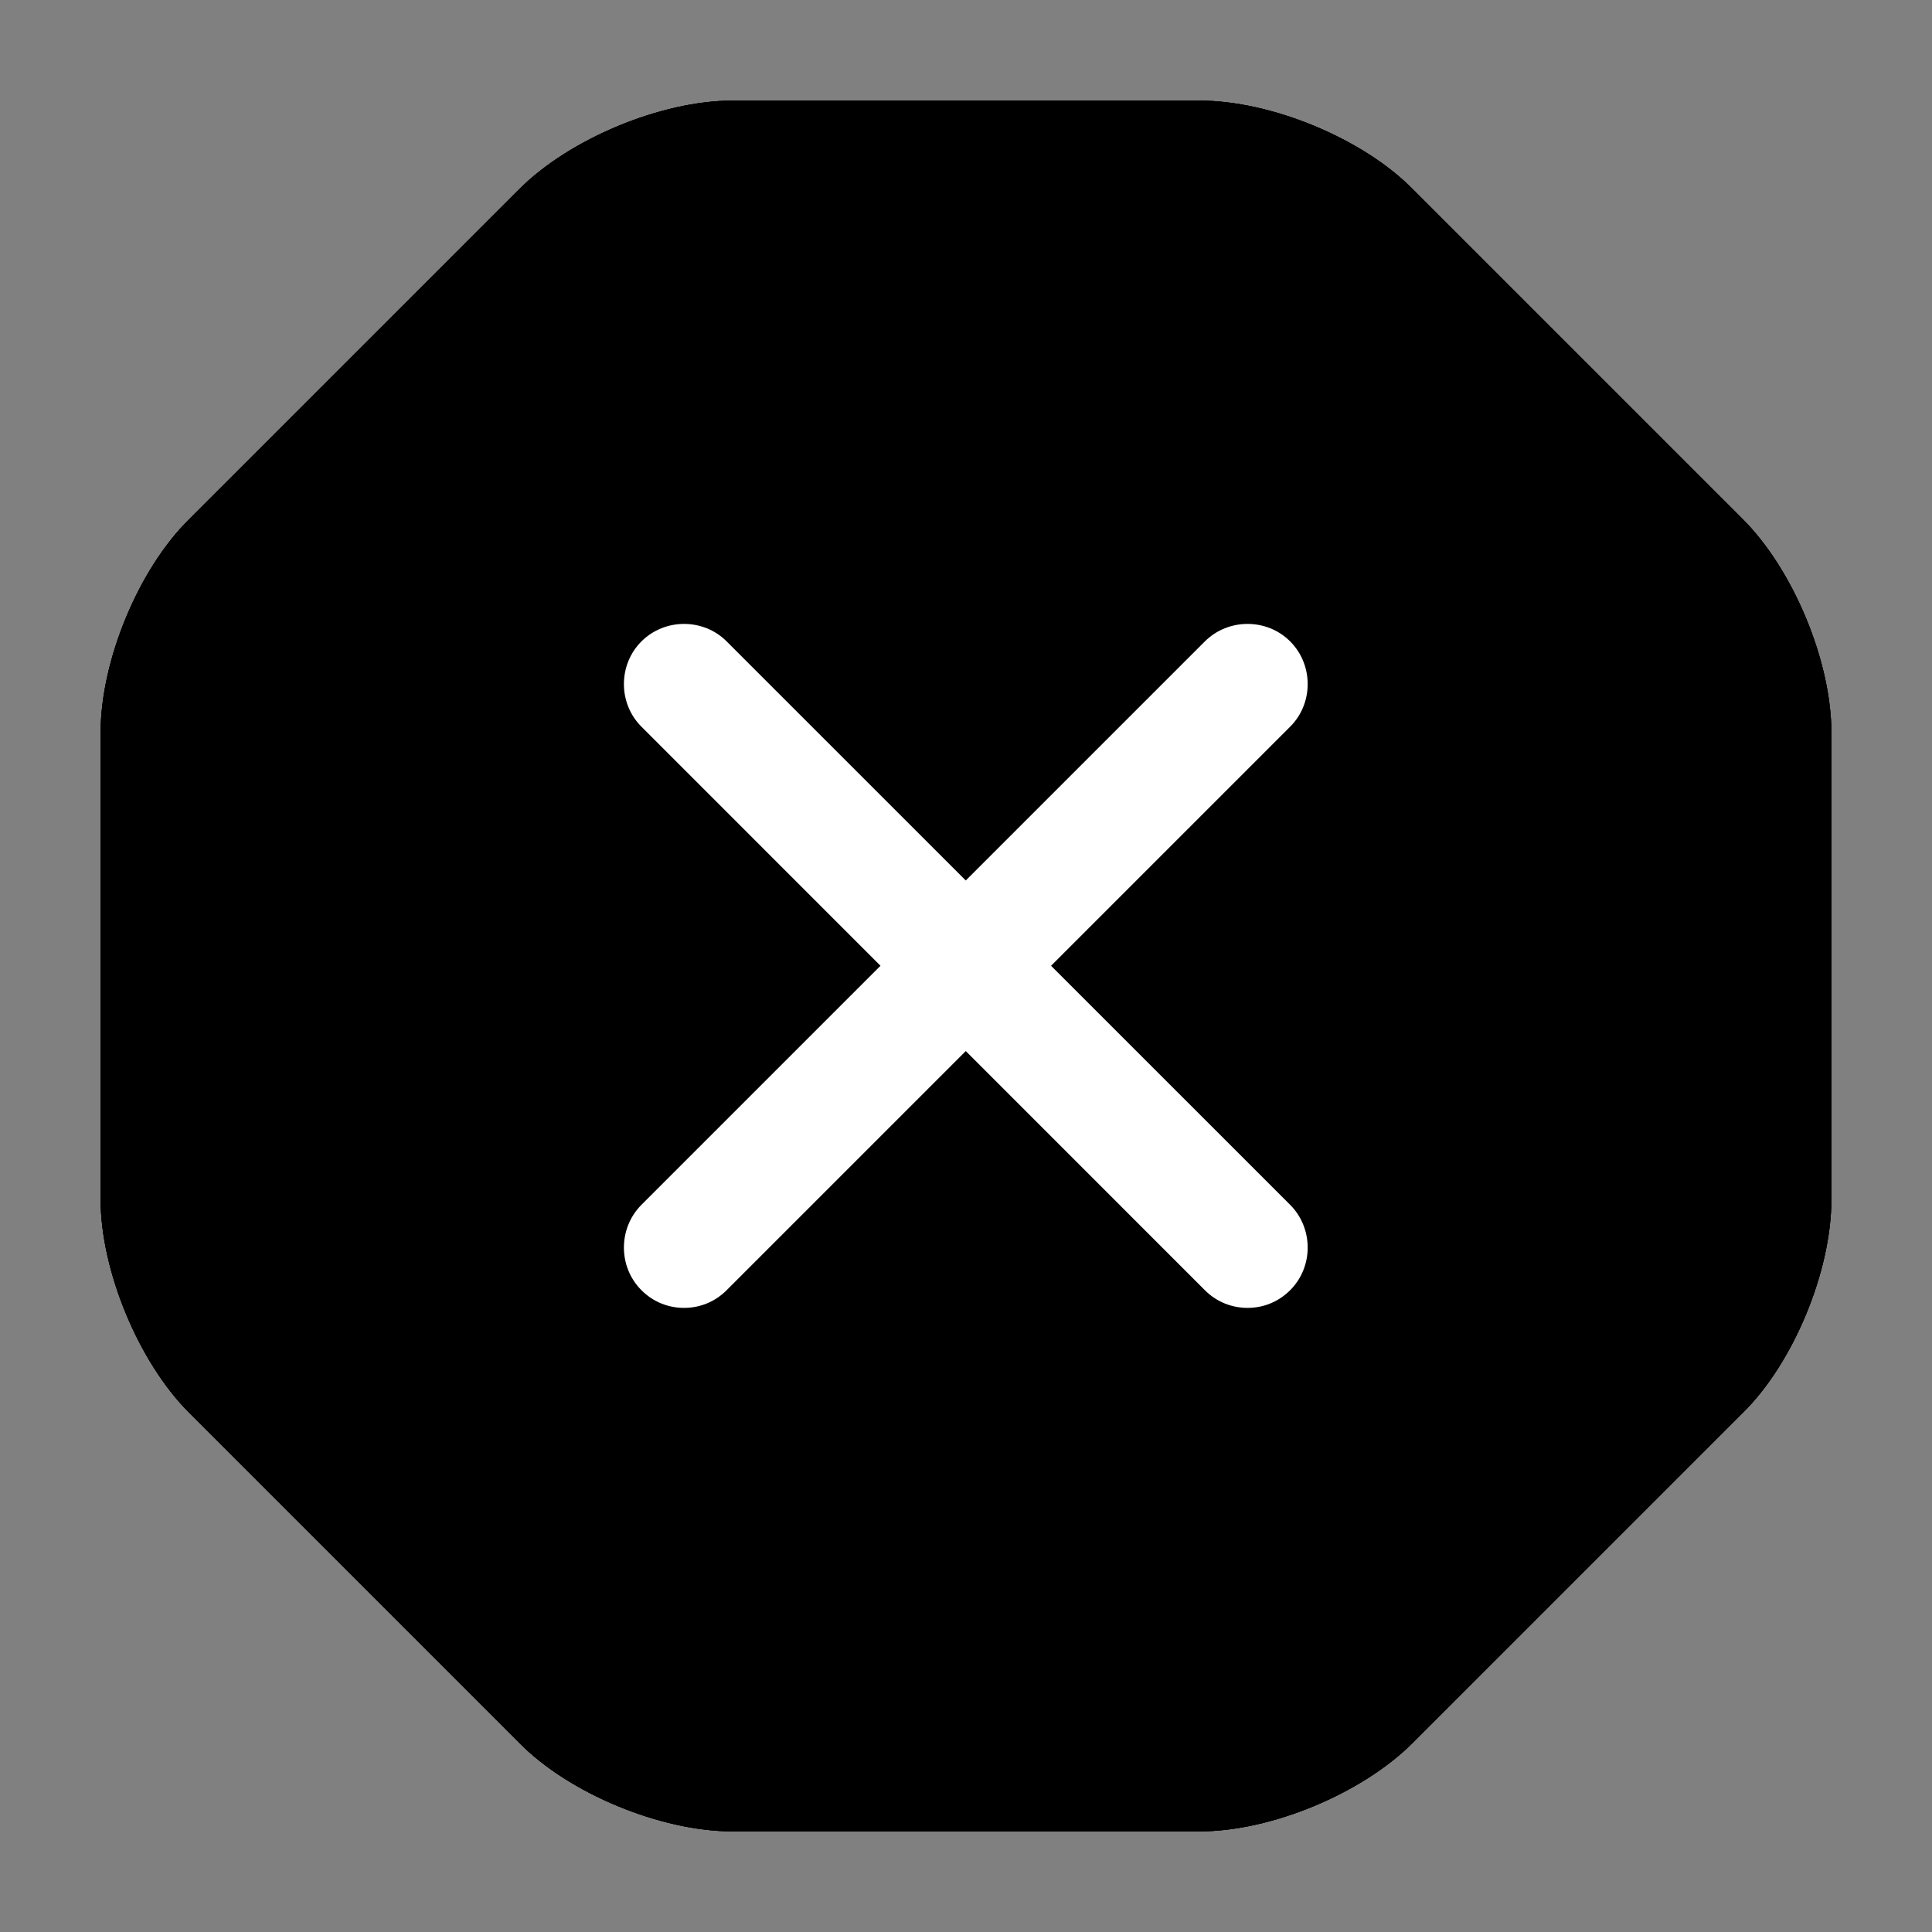 <svg width="24" height="24" viewBox="0 0 24 24" fill="none" xmlns="http://www.w3.org/2000/svg">
<rect x="0" y="0" width="24" height="24" fill="#808080" stroke="none"/>
<path d="M14.9 22.75H9.1C8.21 22.75 7.07 22.28 6.45 21.65L2.35 17.55C1.72 16.92 1.25 15.78 1.25 14.9V9.1C1.25 8.21 1.72 7.07 2.35 6.45L6.45 2.35C7.08 1.72 8.22 1.25 9.1 1.25H14.9C15.79 1.25 16.93 1.72 17.55 2.35L21.65 6.45C22.28 7.08 22.75 8.22 22.75 9.1V14.9C22.75 15.79 22.28 16.93 21.65 17.55L17.55 21.65C16.92 22.28 15.79 22.75 14.9 22.75Z" fill="#FF6D3F" style="fill:#FF6D3F;fill:color(display-p3 1 0.429 0.249);fill-opacity:1;"/>
<path d="M14.9 22.75H9.1C8.21 22.75 7.07 22.28 6.45 21.65L2.35 17.55C1.72 16.92 1.25 15.78 1.25 14.9V9.1C1.25 8.21 1.72 7.07 2.35 6.45L6.45 2.35C7.08 1.72 8.22 1.25 9.1 1.25H14.9C15.79 1.25 16.93 1.72 17.55 2.35L21.65 6.45C22.28 7.08 22.75 8.22 22.75 9.1V14.9C22.75 15.79 22.28 16.93 21.65 17.55L17.55 21.65C16.92 22.28 15.79 22.75 14.9 22.75Z" fill="url(#paint0_linear_252_1772)" style=""/>
<path d="M14.9 22.75H9.1C8.21 22.75 7.07 22.28 6.45 21.65L2.35 17.55C1.72 16.92 1.25 15.78 1.25 14.9V9.1C1.25 8.21 1.72 7.07 2.35 6.45L6.45 2.35C7.08 1.72 8.22 1.25 9.1 1.25H14.9C15.79 1.25 16.93 1.72 17.55 2.35L21.65 6.45C22.28 7.08 22.75 8.22 22.75 9.1V14.9C22.75 15.79 22.28 16.93 21.65 17.55L17.55 21.65C16.92 22.28 15.79 22.75 14.9 22.75Z" fill="url(#paint1_linear_252_1772)" style=""/>
<path d="M8.498 16.247C8.307 16.247 8.117 16.177 7.968 16.027C7.678 15.738 7.678 15.258 7.968 14.967L14.967 7.968C15.258 7.678 15.738 7.678 16.027 7.968C16.317 8.258 16.317 8.738 16.027 9.027L9.027 16.027C8.877 16.177 8.688 16.247 8.498 16.247Z" fill="white" style="fill:white;fill-opacity:1;"/>
<path d="M15.498 16.247C15.307 16.247 15.117 16.177 14.967 16.027L7.968 9.027C7.678 8.738 7.678 8.258 7.968 7.968C8.258 7.678 8.738 7.678 9.027 7.968L16.027 14.967C16.317 15.258 16.317 15.738 16.027 16.027C15.877 16.177 15.688 16.247 15.498 16.247Z" fill="white" style="fill:white;fill-opacity:1;"/>
<defs>
<linearGradient id="paint0_linear_252_1772" x1="12" y1="1.25" x2="12" y2="22.75" gradientUnits="userSpaceOnUse">
<stop stop-color="#FFA469" style="stop-color:#FFA469;stop-color:color(display-p3 1 0.643 0.412);stop-opacity:1;"/>
<stop offset="1" stop-color="#FF6D3F" style="stop-color:#FF6D3F;stop-color:color(display-p3 1 0.427 0.247);stop-opacity:1;"/>
</linearGradient>
<linearGradient id="paint1_linear_252_1772" x1="12" y1="1.25" x2="12" y2="22.75" gradientUnits="userSpaceOnUse">
<stop stop-color="#FFA469" style="stop-color:#FFA469;stop-color:color(display-p3 1 0.643 0.412);stop-opacity:1;"/>
<stop offset="0.615" stop-color="#FF6D3F" style="stop-color:#FF6D3F;stop-color:color(display-p3 1 0.427 0.247);stop-opacity:1;"/>
</linearGradient>
</defs>
</svg>
